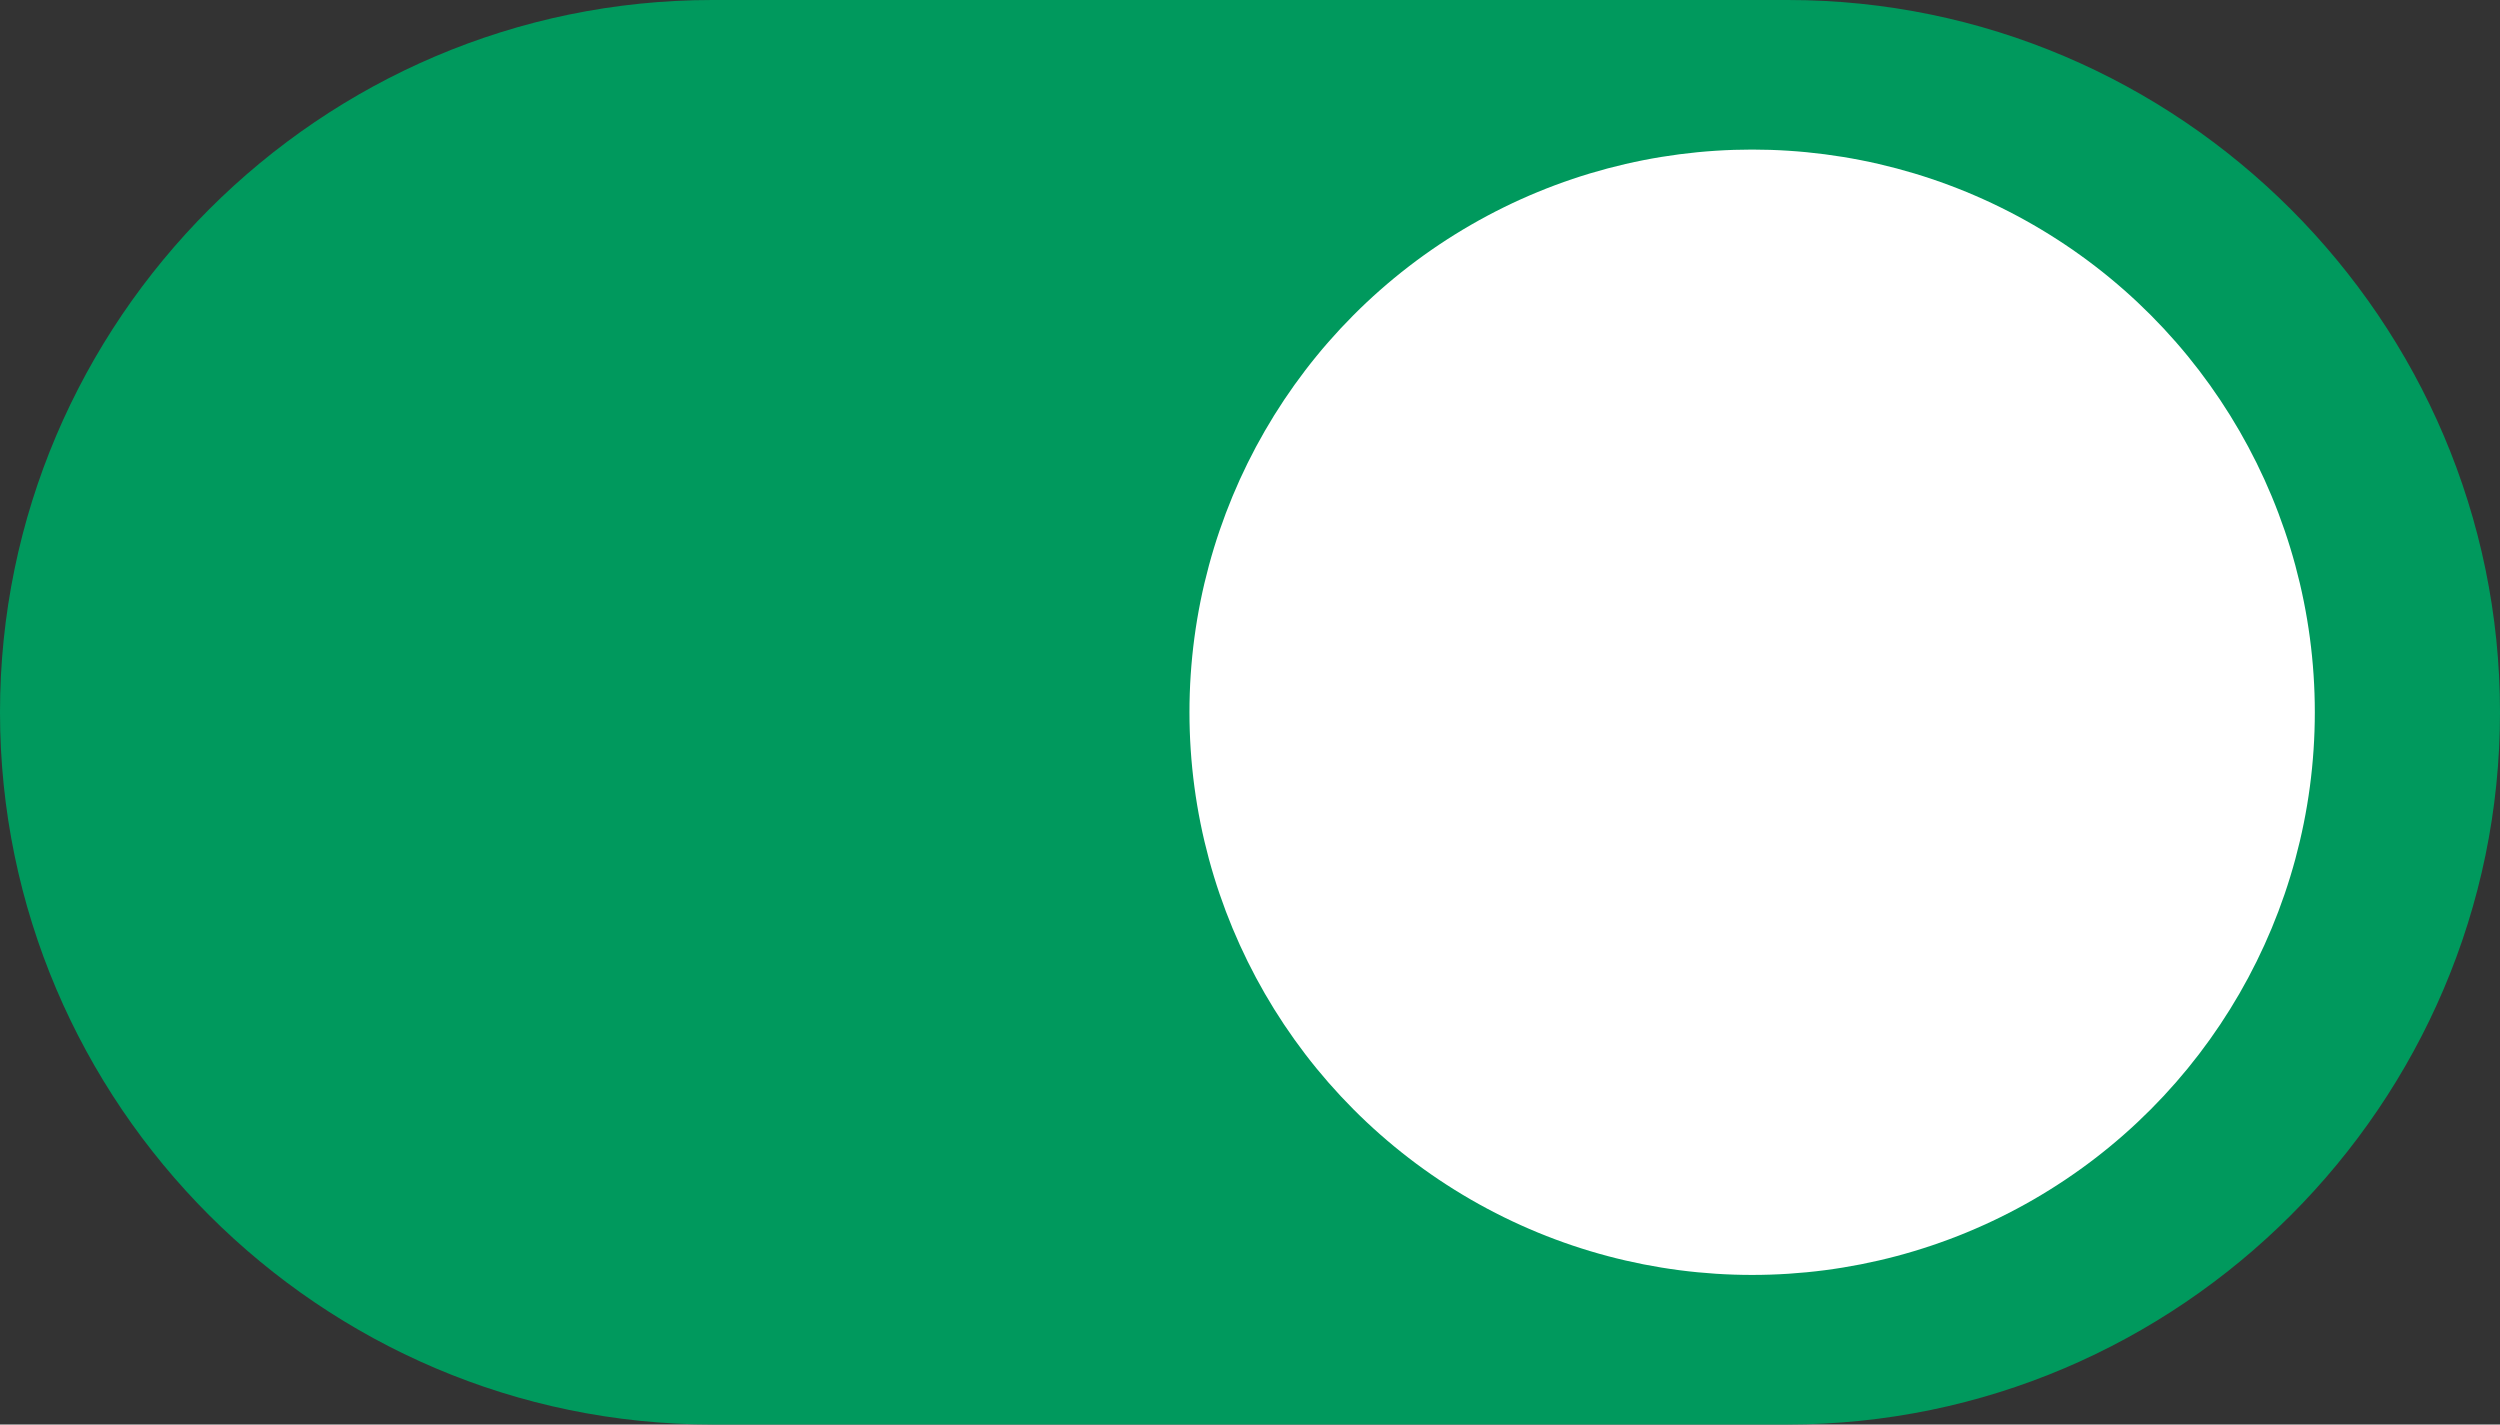 <?xml version="1.0" encoding="utf-8"?>
<!-- Generator: Adobe Illustrator 21.0.0, SVG Export Plug-In . SVG Version: 6.00 Build 0)  -->
<svg version="1.1" id="Слой_1" xmlns="http://www.w3.org/2000/svg" xmlns:xlink="http://www.w3.org/1999/xlink" x="0px" y="0px"
	 viewBox="0 0 35.1 20" style="enable-background:new 0 0 35.1 20;" xml:space="preserve">
<rect x="0" y="0" width="35.1" height="20" fill="#333333" stroke="none"/>
<style type="text/css">
	.st0{fill:#00995D;}
	.st1{fill:#FFFFFF;}
</style>
<path class="st0" d="M10,20h15.1c5.5,0,10-4.5,10-10v0c0-5.5-4.5-10-10-10L10,0C4.5,0,0,4.5,0,10v0C0,15.5,4.5,20,10,20z"/>
<circle class="st1" cx="24.6" cy="10" r="7.9"/>
</svg>
